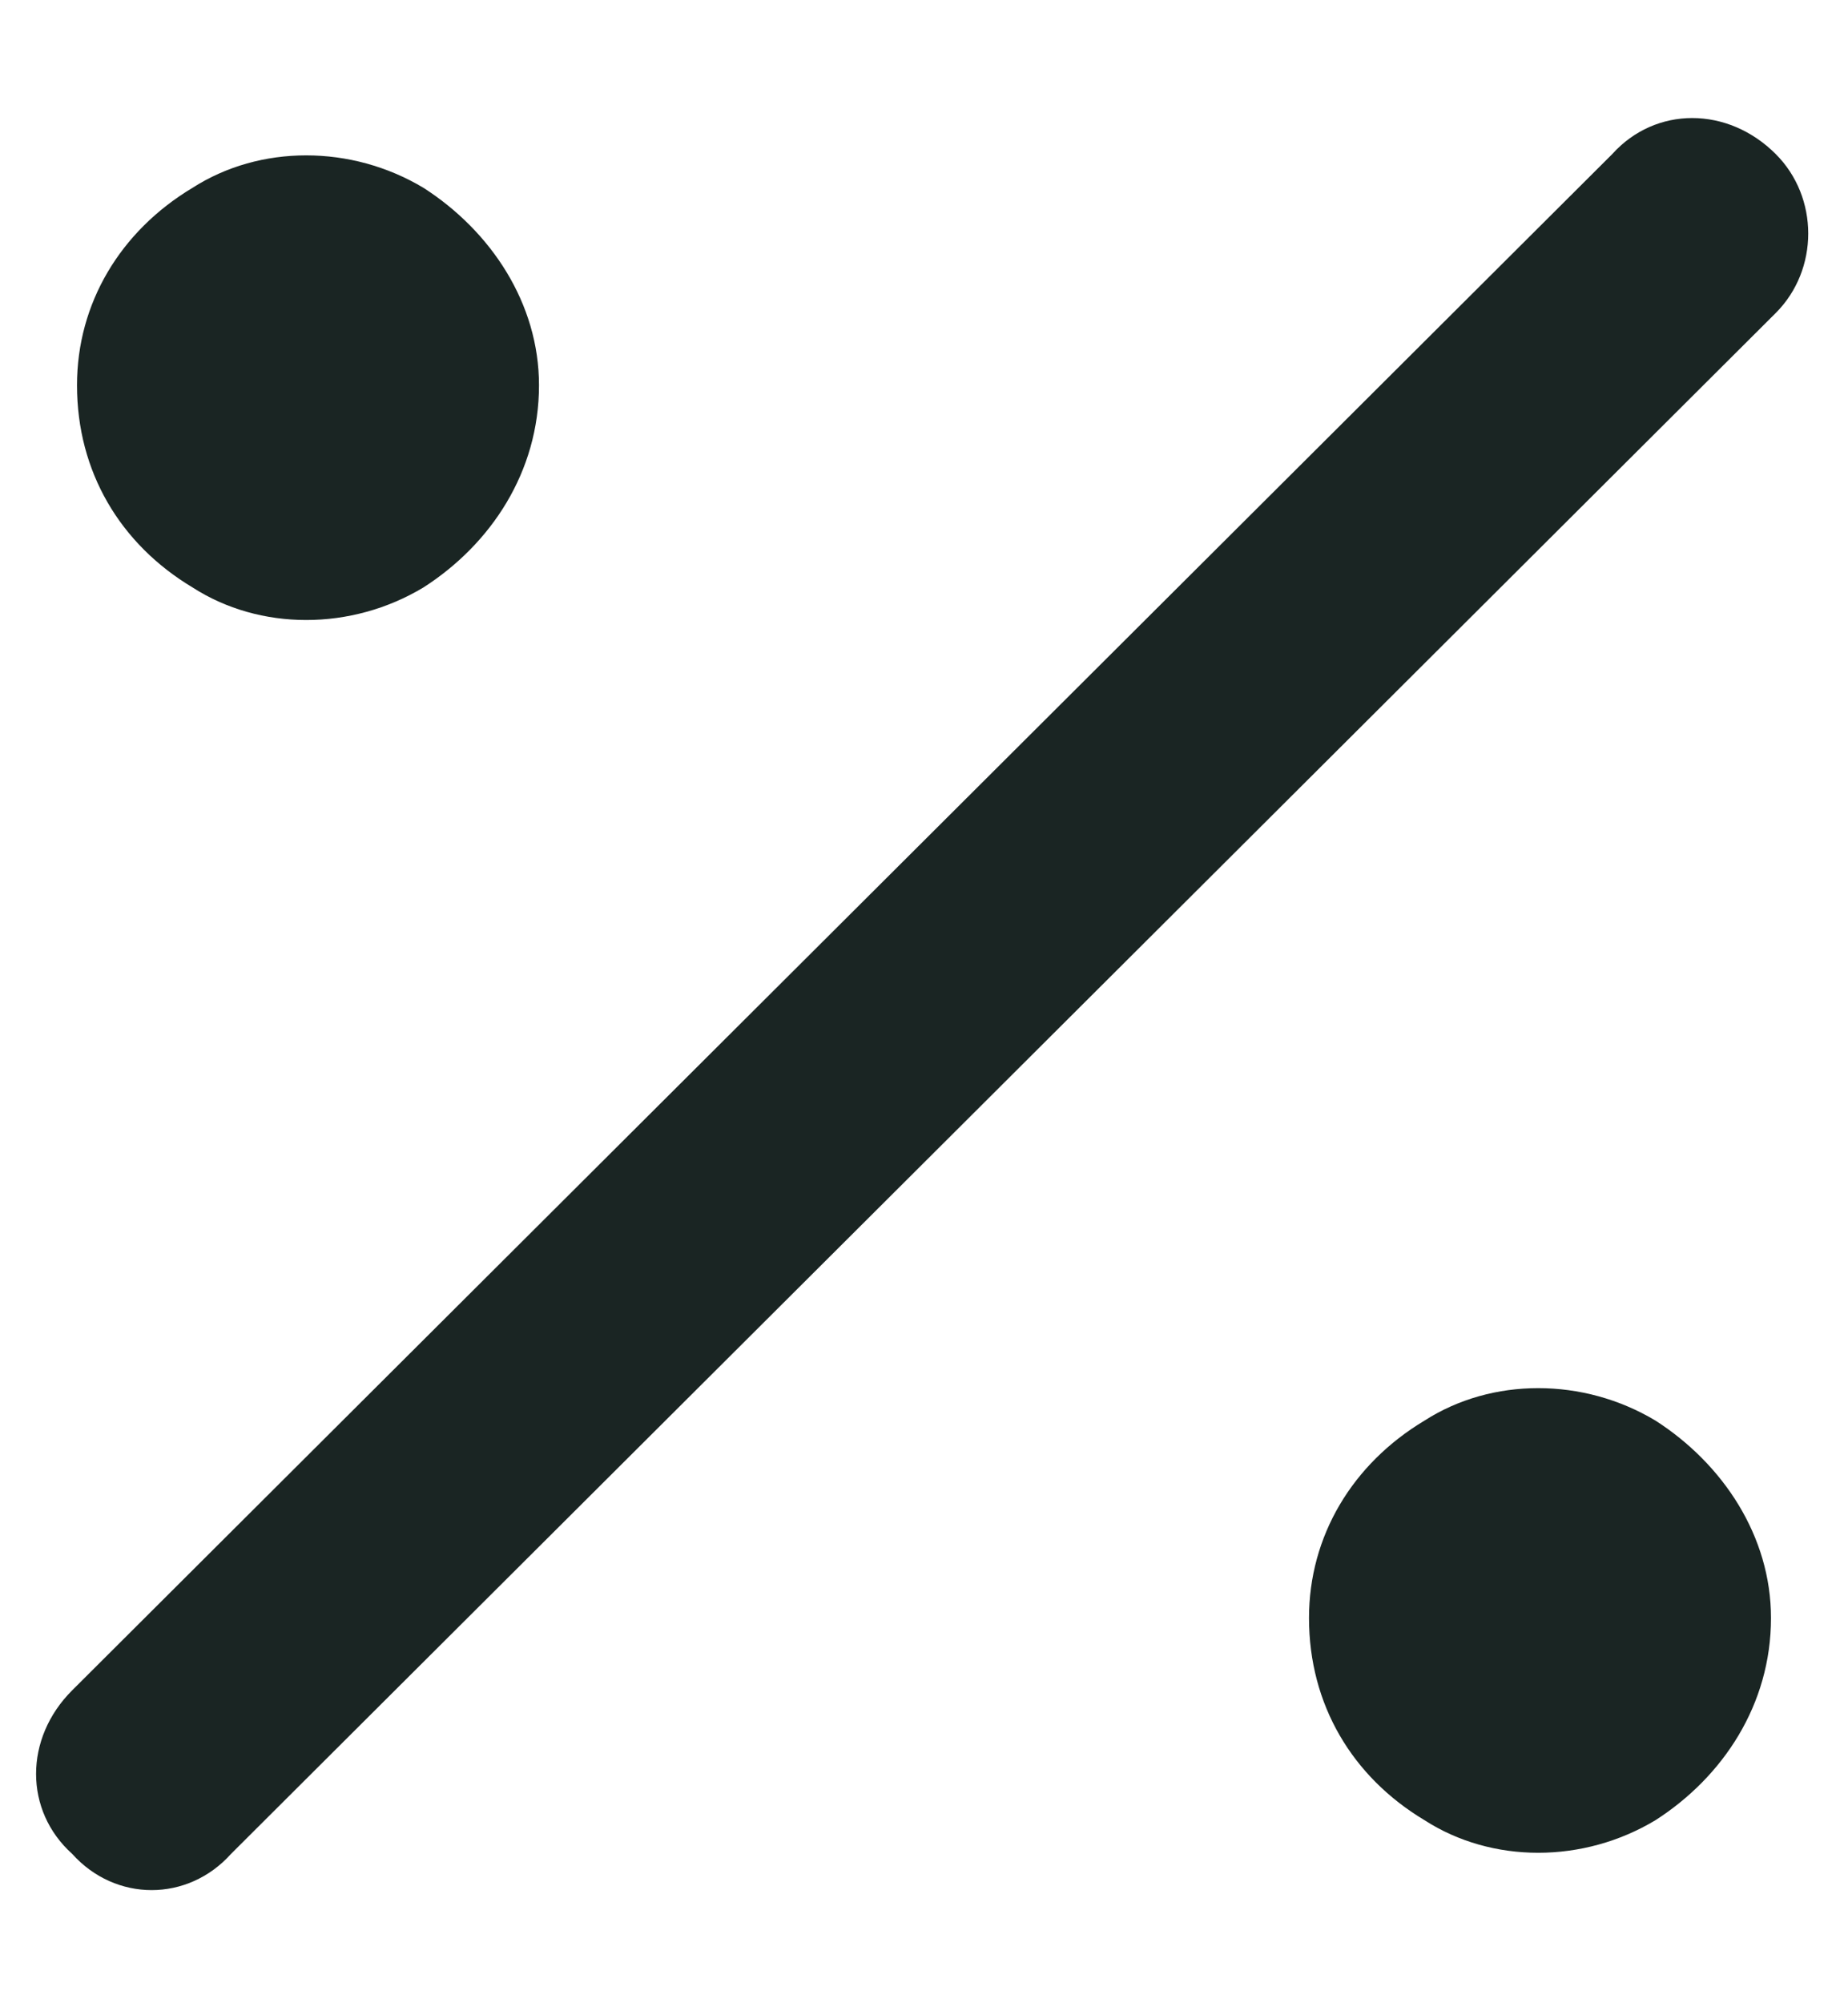 <svg width="12" height="13" viewBox="0 0 12 13" fill="none" xmlns="http://www.w3.org/2000/svg">
<path d="M11.531 2.031L1.5 12.031C1.219 12.344 0.75 12.344 0.469 12.031C0.156 11.75 0.156 11.281 0.469 10.969L10.469 1C10.75 0.688 11.219 0.688 11.531 1C11.812 1.281 11.812 1.75 11.531 2.031ZM3.5 2.5C3.5 3.062 3.188 3.531 2.75 3.812C2.281 4.094 1.688 4.094 1.25 3.812C0.781 3.531 0.5 3.062 0.5 2.5C0.5 1.969 0.781 1.5 1.25 1.219C1.688 0.938 2.281 0.938 2.75 1.219C3.188 1.5 3.5 1.969 3.5 2.5ZM11.5 10.5C11.5 11.062 11.188 11.531 10.75 11.812C10.281 12.094 9.688 12.094 9.25 11.812C8.781 11.531 8.5 11.062 8.5 10.5C8.5 9.969 8.781 9.5 9.25 9.219C9.688 8.938 10.281 8.938 10.75 9.219C11.188 9.5 11.5 9.969 11.5 10.5Z" fill="#1A2523"/>
</svg>
